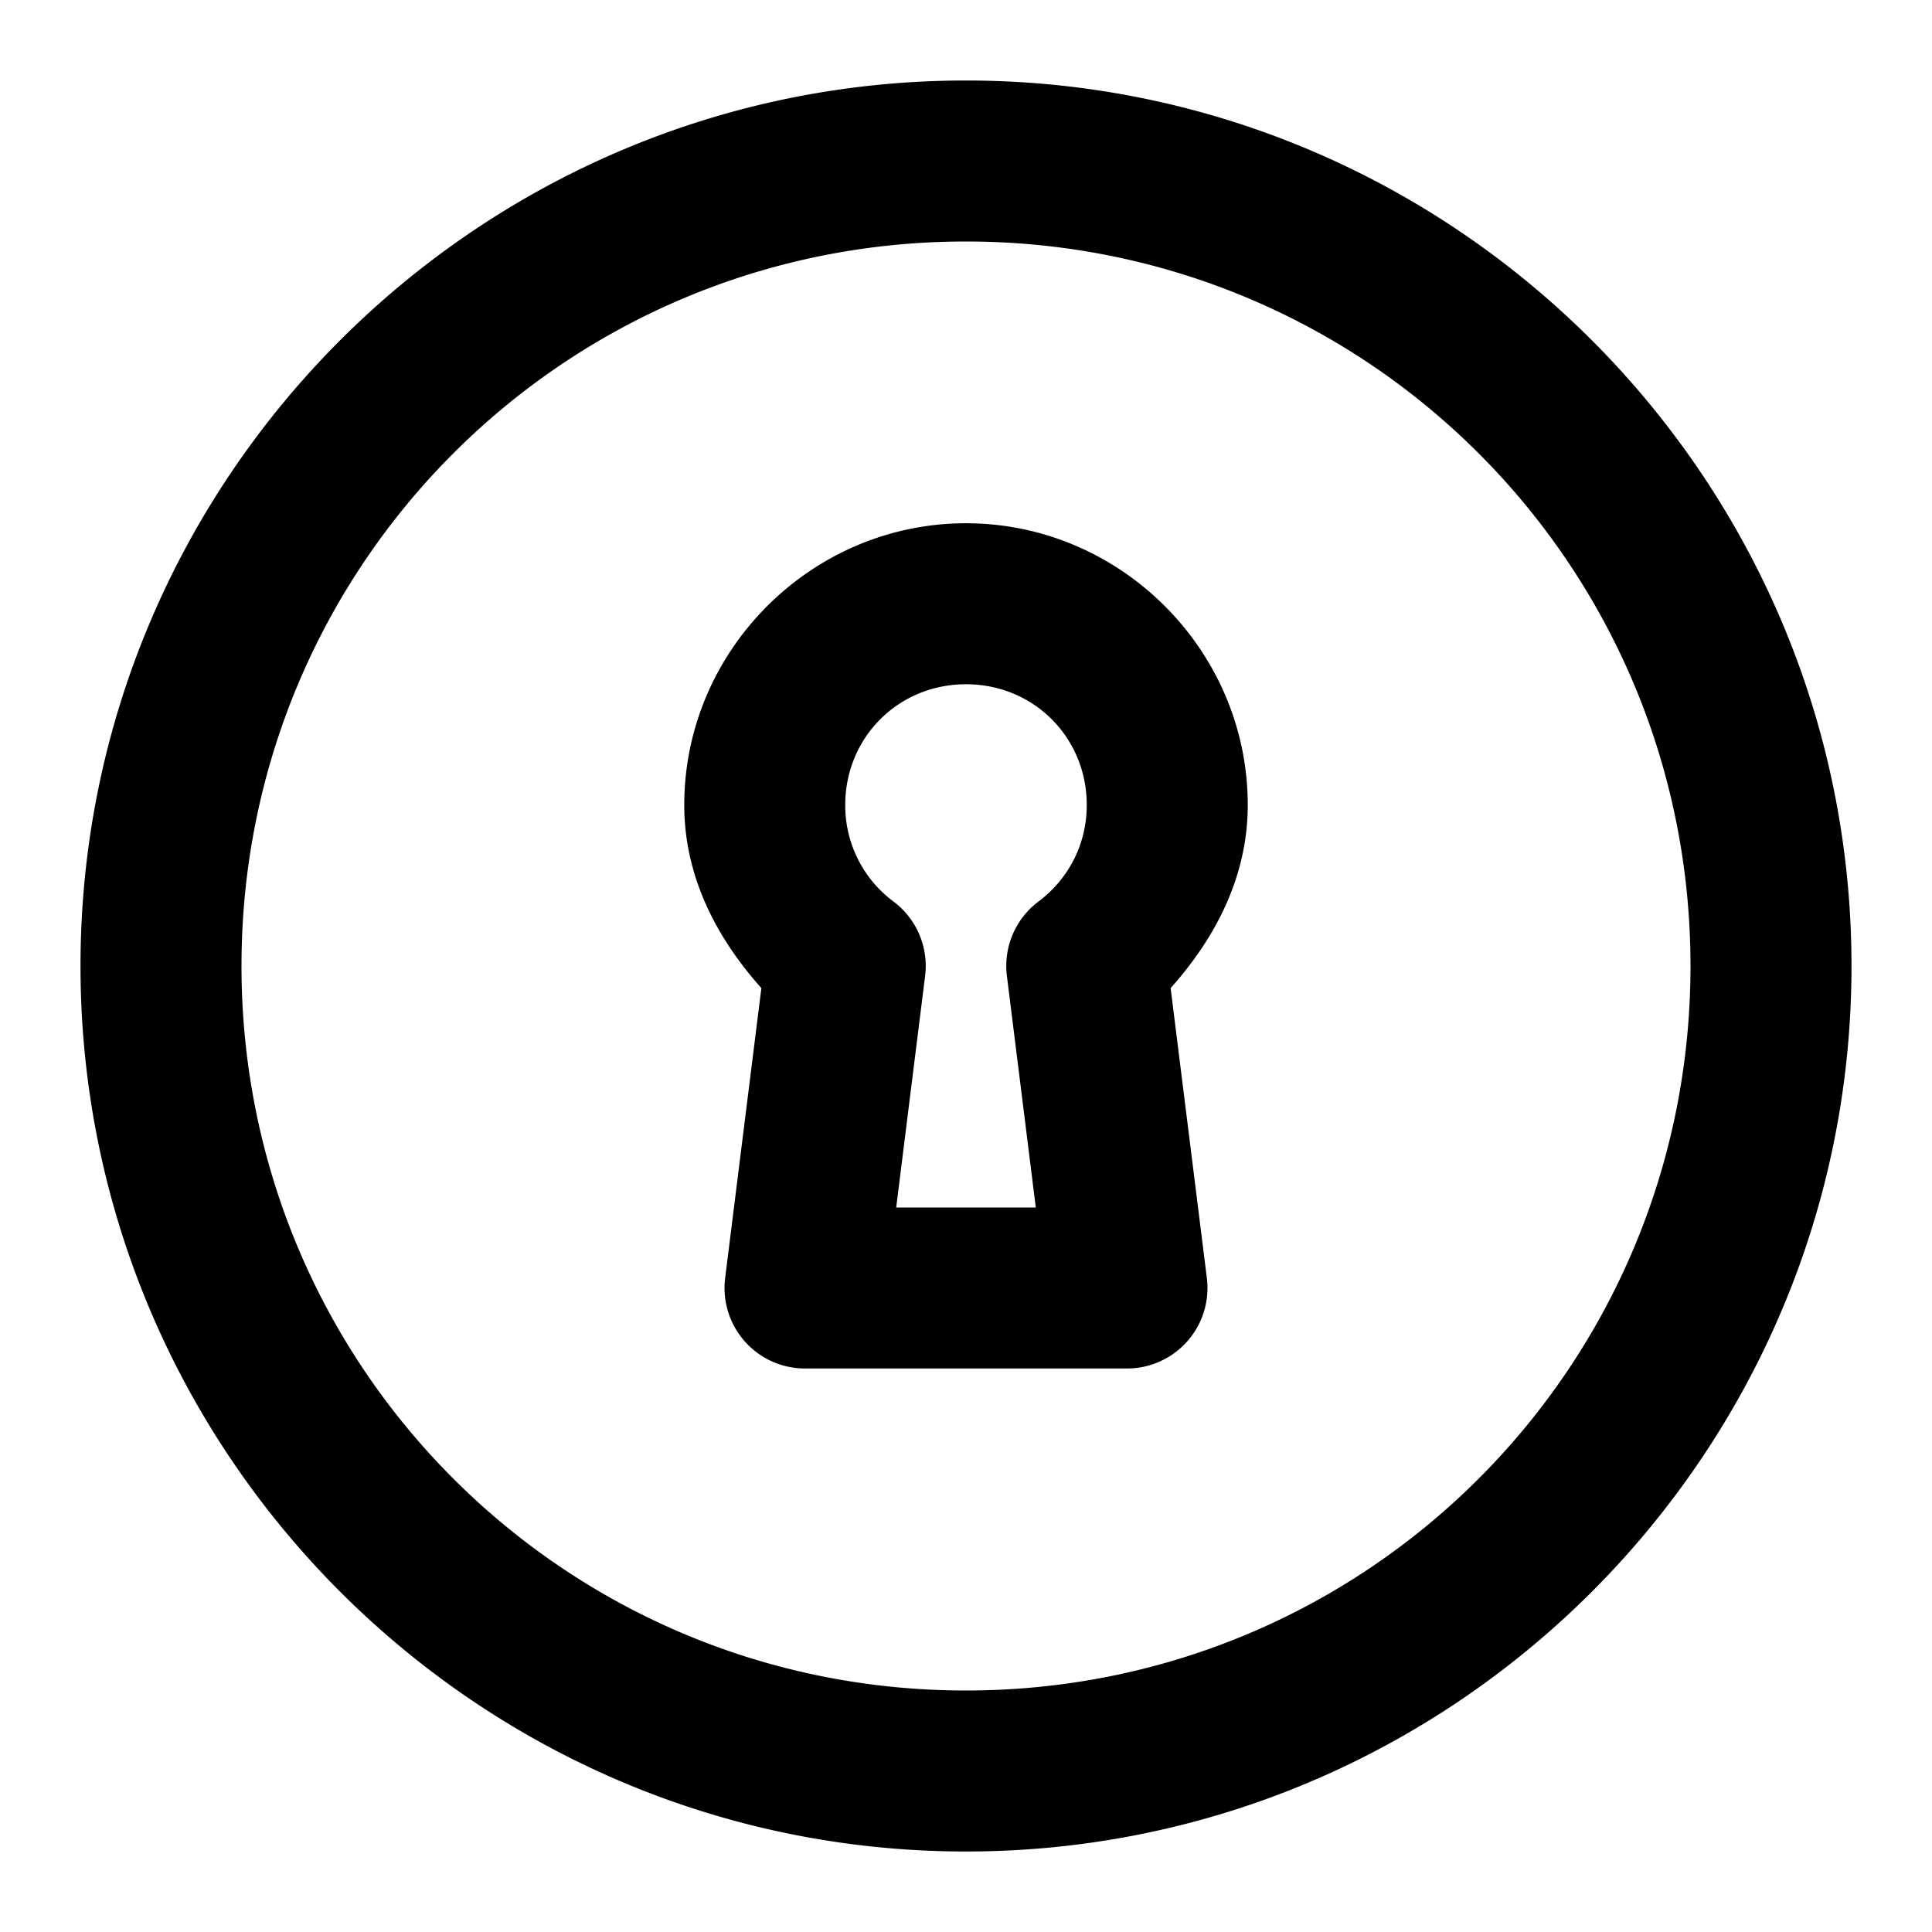 <svg xmlns="http://www.w3.org/2000/svg" width="48" height="48" viewBox="0 0 48 48"><path d="M24 2C11.873 2 2 11.873 2 24s9.873 22 22 22 22-9.873 22-22S36.127 2 24 2zm0 4c9.965 0 18 8.035 18 18s-8.035 18-18 18S6 33.965 6 24 14.035 6 24 6zm0 7c-3.842 0-7 3.158-7 7 0 1.783.807 3.308 1.916 4.549l-.9 7.203A2 2 0 0 0 20 34h8a2 2 0 0 0 1.984-2.248l-.9-7.203C30.193 23.307 31 21.783 31 20c0-3.842-3.158-7-7-7zm0 4c1.68 0 3 1.32 3 3 0 .995-.47 1.852-1.201 2.4a2 2 0 0 0-.783 1.848L25.734 30h-3.468l.718-5.752a2 2 0 0 0-.783-1.848A2.97 2.97 0 0 1 21 20c0-1.68 1.32-3 3-3z"/></svg>